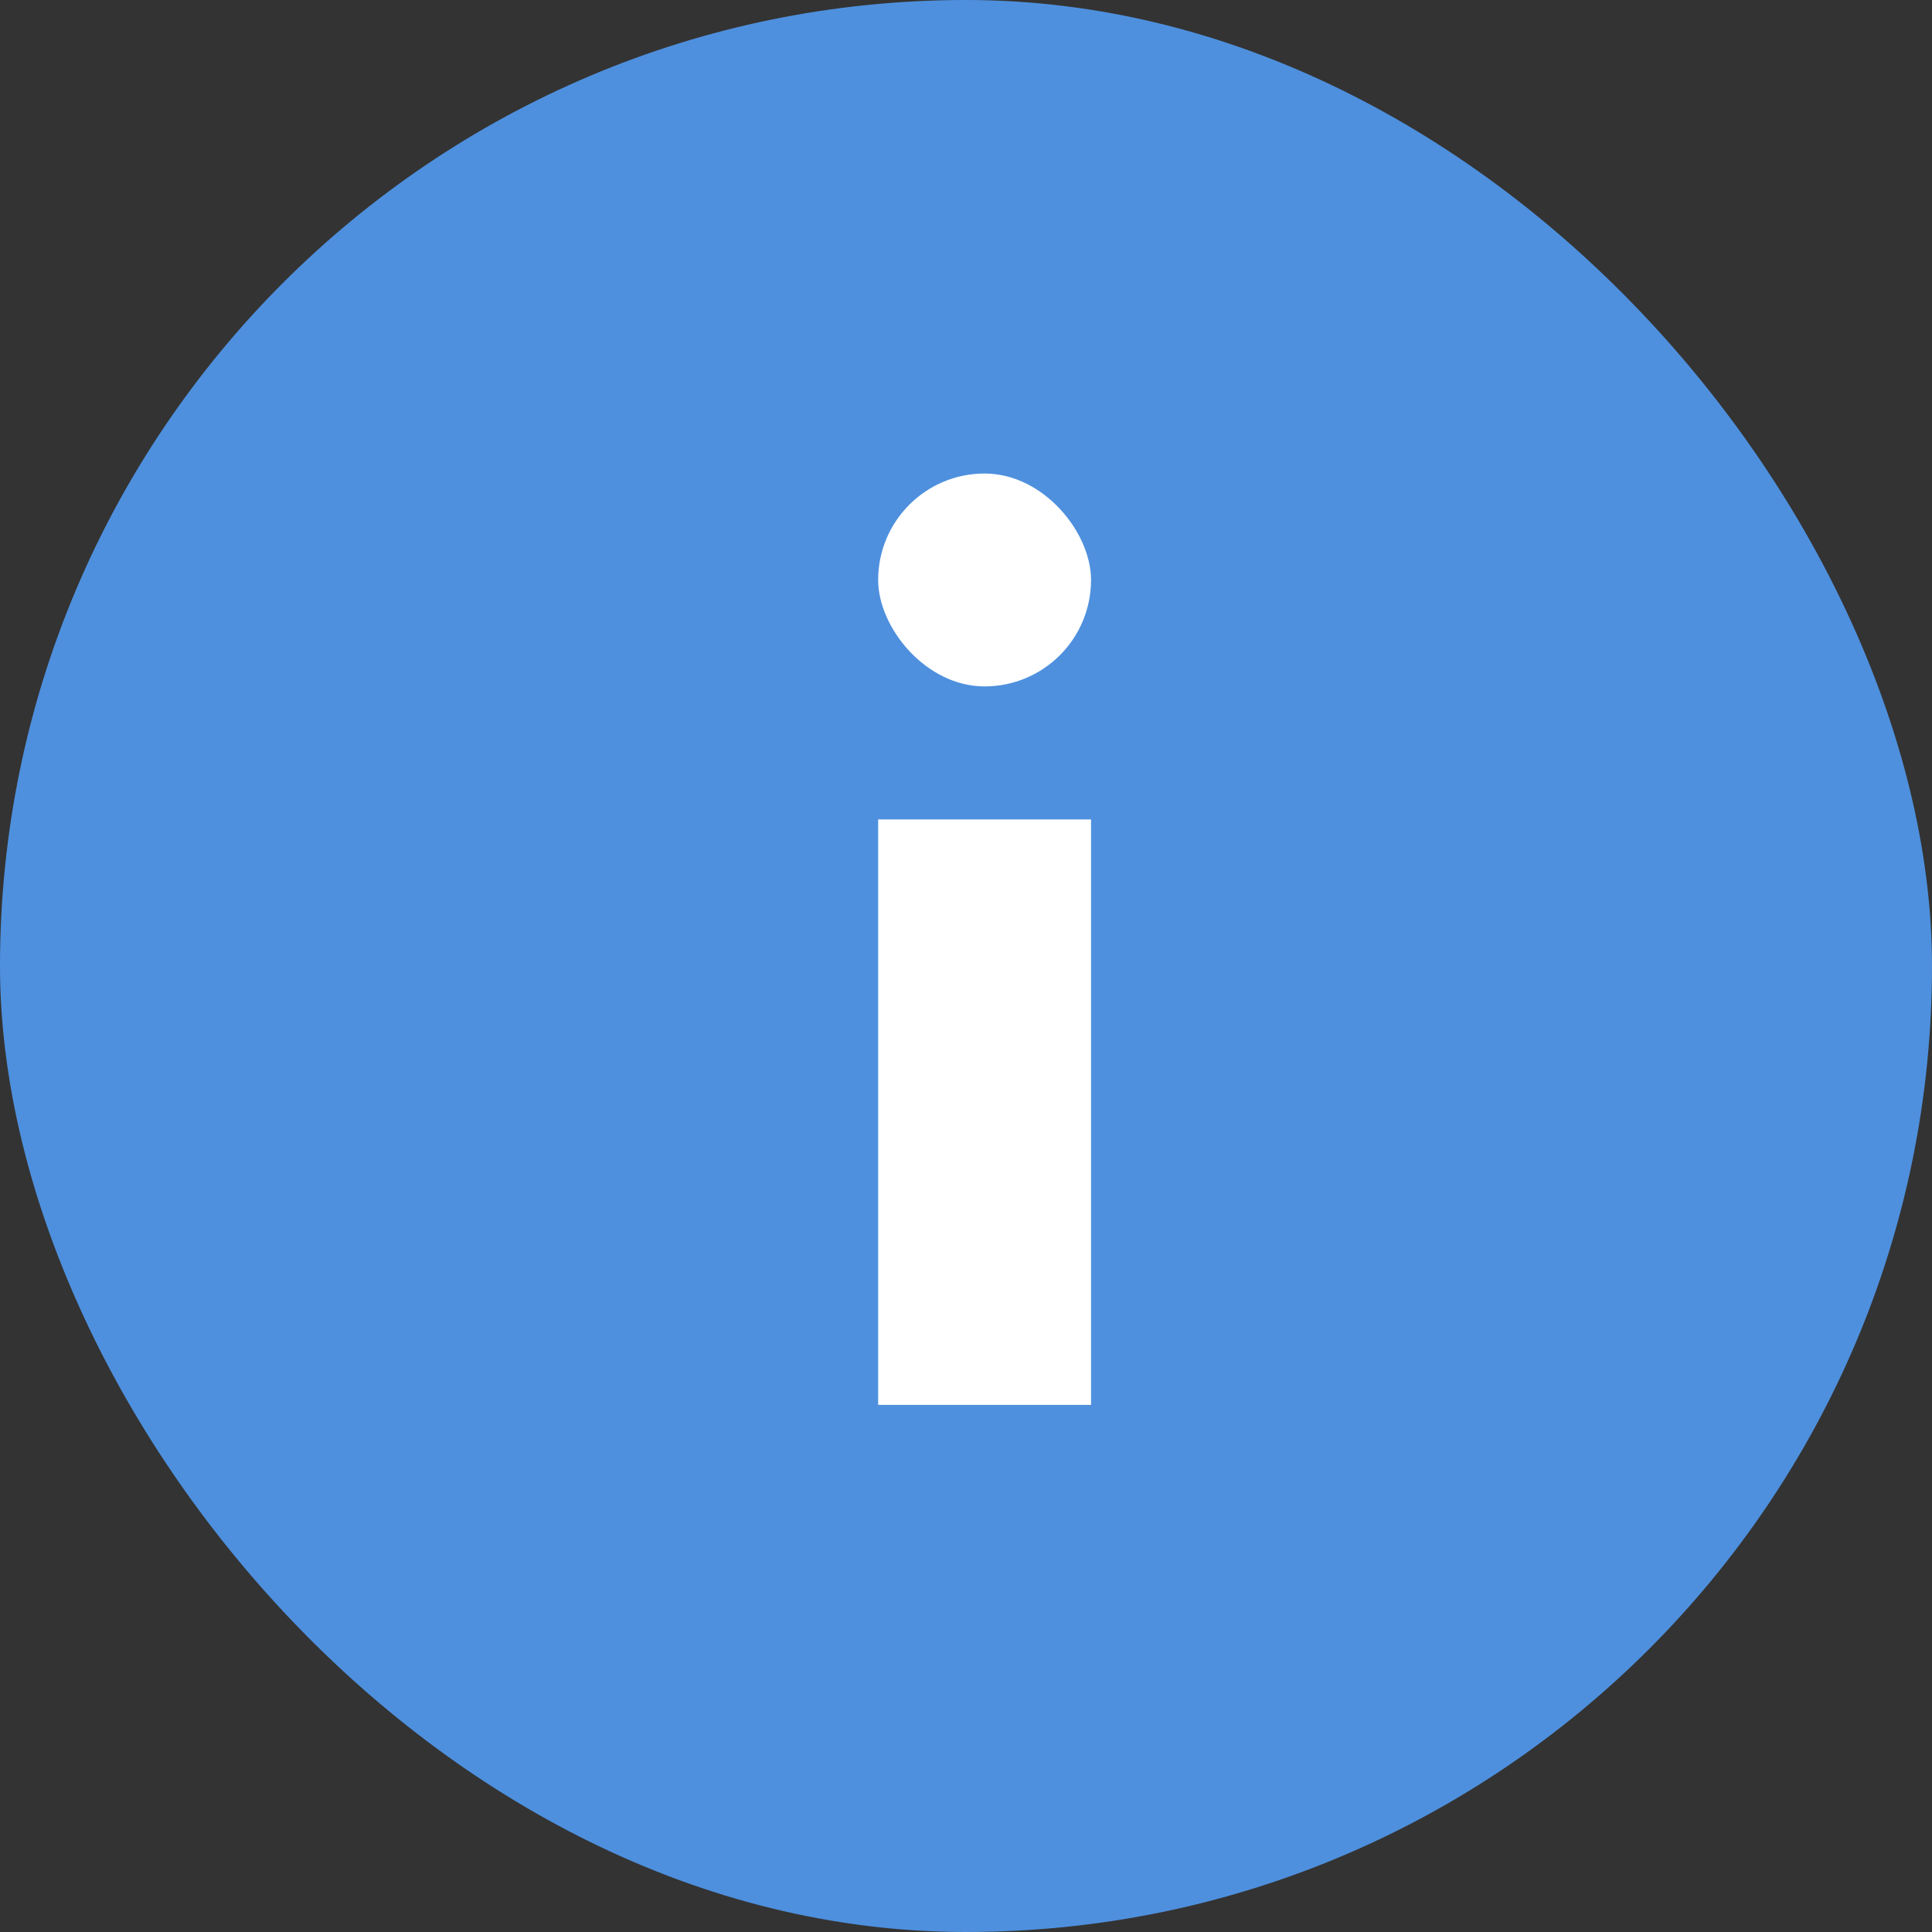 <svg width="43" height="43" viewBox="0 0 43 43" fill="none" xmlns="http://www.w3.org/2000/svg">
<rect x="0" y="0" width="43" height="43" fill="#333333" stroke="none"/>
<rect width="43" height="43" rx="21.5" fill="#4E90DE"/>
<rect x="19.545" y="10.539" width="4.738" height="4.738" rx="2.369" fill="white"/>
<rect x="19.545" y="18.238" width="4.738" height="13.03" fill="white"/>
</svg>
